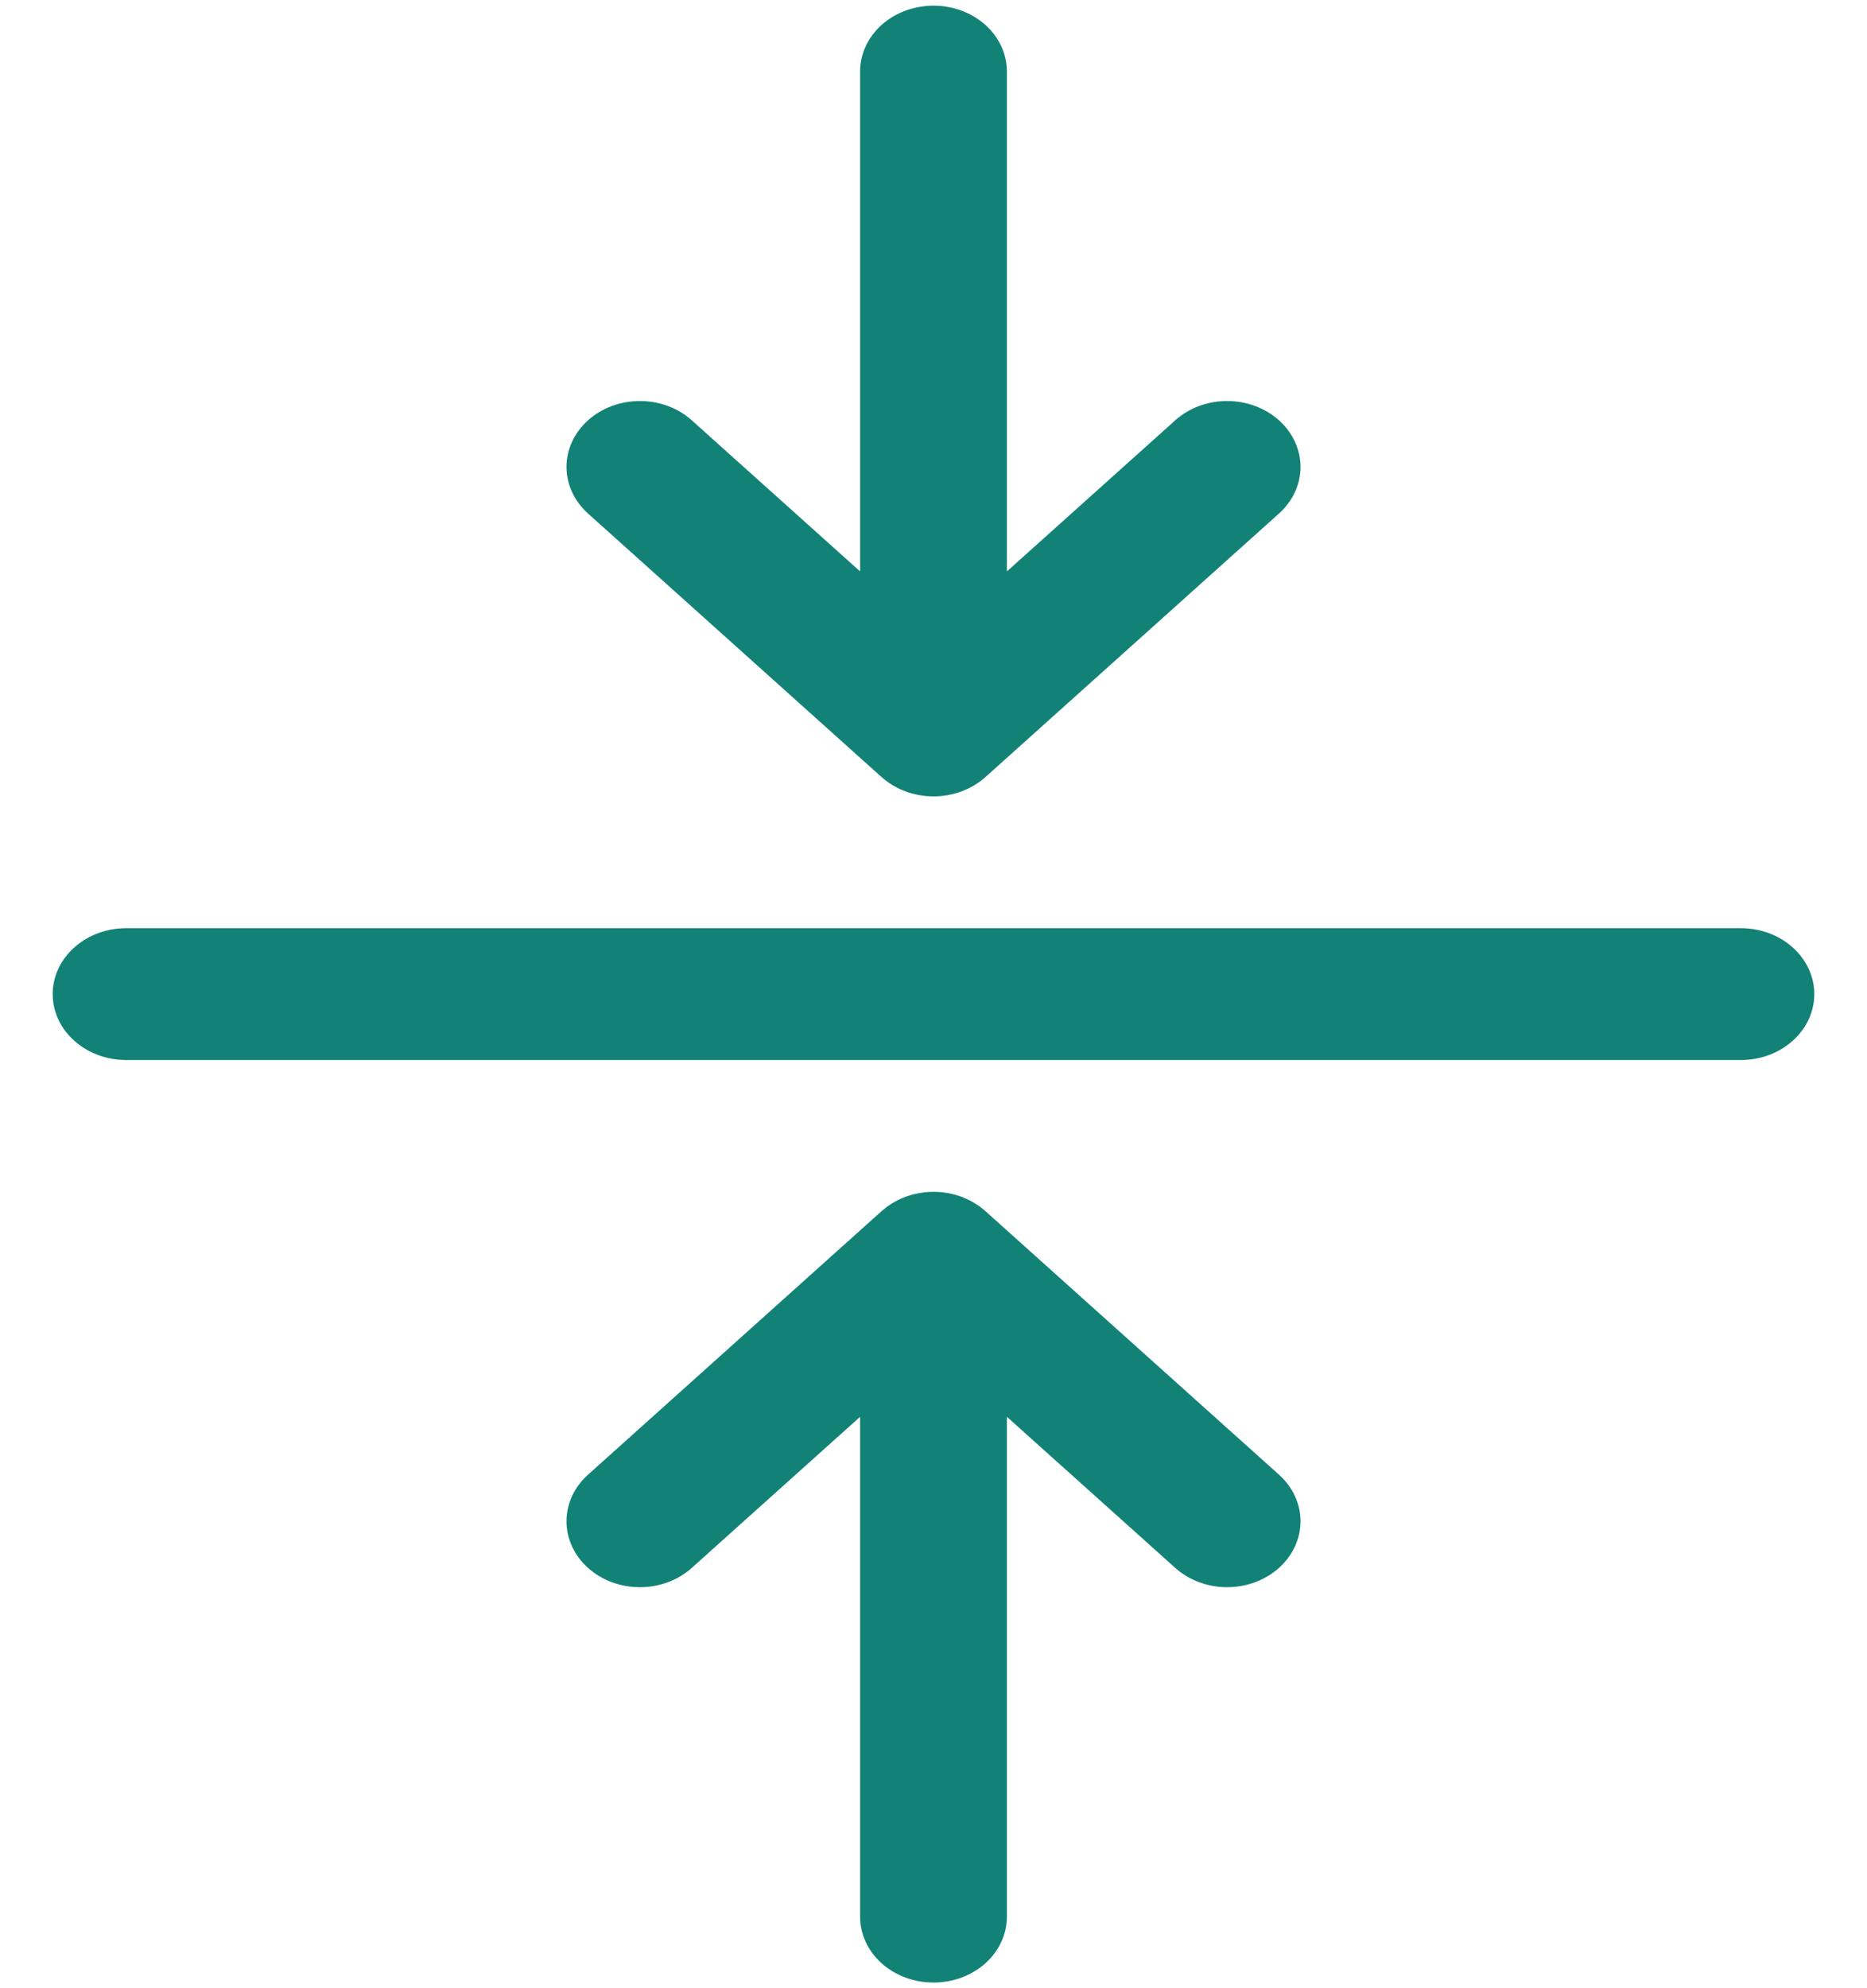 <svg width="31" height="33" viewBox="0 0 31 33" fill="none" xmlns="http://www.w3.org/2000/svg">
<path d="M30.125 16.5C30.125 16.79 29.997 17.068 29.768 17.273C29.54 17.479 29.23 17.594 28.906 17.594H2.094C1.771 17.594 1.461 17.479 1.232 17.273C1.003 17.068 0.875 16.79 0.875 16.5C0.875 16.21 1.003 15.932 1.232 15.727C1.461 15.521 1.771 15.406 2.094 15.406H28.906C29.23 15.406 29.54 15.521 29.768 15.727C29.997 15.932 30.125 16.21 30.125 16.5ZM14.638 12.898C14.646 12.906 14.656 12.912 14.664 12.919C14.684 12.937 14.705 12.954 14.727 12.97C14.743 12.982 14.76 12.993 14.777 13.004C14.792 13.014 14.807 13.025 14.823 13.034C14.841 13.045 14.861 13.055 14.88 13.065C14.895 13.073 14.91 13.082 14.925 13.089C14.944 13.098 14.963 13.106 14.983 13.114C15 13.121 15.016 13.129 15.033 13.135C15.052 13.142 15.071 13.148 15.089 13.154C15.108 13.16 15.127 13.166 15.146 13.171C15.165 13.177 15.183 13.18 15.202 13.184C15.222 13.189 15.242 13.194 15.262 13.198C15.283 13.201 15.305 13.204 15.326 13.206C15.344 13.209 15.362 13.212 15.38 13.213C15.46 13.22 15.54 13.22 15.62 13.213C15.638 13.212 15.656 13.209 15.674 13.206C15.695 13.204 15.717 13.201 15.738 13.198C15.758 13.194 15.778 13.189 15.798 13.184C15.817 13.18 15.835 13.177 15.854 13.171C15.873 13.166 15.892 13.16 15.911 13.154C15.929 13.148 15.948 13.142 15.967 13.135C15.984 13.129 16 13.121 16.017 13.114C16.037 13.106 16.056 13.098 16.075 13.089C16.09 13.082 16.105 13.073 16.12 13.065C16.139 13.055 16.159 13.045 16.177 13.034C16.193 13.025 16.208 13.014 16.223 13.004C16.24 12.993 16.257 12.982 16.273 12.97C16.295 12.954 16.316 12.937 16.336 12.919C16.344 12.912 16.354 12.906 16.362 12.898L21.237 8.523C21.465 8.318 21.594 8.04 21.594 7.75C21.594 7.46 21.465 7.182 21.237 6.977C21.008 6.771 20.698 6.656 20.375 6.656C20.052 6.656 19.742 6.771 19.513 6.977L16.719 9.484V1.188C16.719 0.897 16.59 0.619 16.362 0.414C16.133 0.209 15.823 0.094 15.5 0.094C15.177 0.094 14.867 0.209 14.638 0.414C14.41 0.619 14.281 0.897 14.281 1.188V9.484L11.487 6.977C11.374 6.875 11.239 6.794 11.091 6.739C10.944 6.685 10.785 6.656 10.625 6.656C10.302 6.656 9.992 6.771 9.763 6.977C9.65 7.078 9.56 7.199 9.499 7.331C9.438 7.464 9.406 7.606 9.406 7.75C9.406 8.04 9.535 8.318 9.763 8.523L14.638 12.898ZM16.362 20.102C16.354 20.094 16.345 20.088 16.337 20.081C16.316 20.063 16.295 20.046 16.273 20.029C16.257 20.018 16.24 20.008 16.224 19.997C16.208 19.986 16.193 19.975 16.177 19.966C16.159 19.955 16.14 19.945 16.122 19.936C16.106 19.927 16.091 19.918 16.075 19.911C16.056 19.902 16.038 19.895 16.02 19.887C16.002 19.879 15.984 19.871 15.966 19.864C15.949 19.858 15.931 19.853 15.914 19.847C15.894 19.841 15.874 19.834 15.853 19.828C15.836 19.824 15.82 19.82 15.803 19.817C15.781 19.812 15.76 19.806 15.738 19.802C15.719 19.799 15.7 19.797 15.682 19.795C15.661 19.792 15.64 19.788 15.619 19.787C15.589 19.784 15.558 19.783 15.527 19.782C15.518 19.782 15.509 19.781 15.5 19.781C15.491 19.781 15.482 19.782 15.473 19.782C15.442 19.783 15.411 19.784 15.381 19.787C15.36 19.788 15.339 19.792 15.318 19.795C15.3 19.797 15.281 19.799 15.262 19.802C15.24 19.806 15.219 19.812 15.197 19.817C15.181 19.82 15.164 19.824 15.147 19.828C15.126 19.834 15.106 19.841 15.086 19.847C15.069 19.853 15.051 19.858 15.034 19.864C15.015 19.871 14.998 19.879 14.98 19.887C14.962 19.895 14.944 19.902 14.925 19.911C14.909 19.918 14.894 19.927 14.878 19.936C14.86 19.945 14.841 19.955 14.823 19.966C14.807 19.975 14.792 19.986 14.776 19.997C14.76 20.008 14.743 20.018 14.727 20.029C14.705 20.046 14.684 20.063 14.664 20.081C14.655 20.088 14.646 20.094 14.638 20.102L9.763 24.477C9.65 24.578 9.56 24.699 9.499 24.831C9.438 24.964 9.406 25.106 9.406 25.25C9.406 25.394 9.438 25.536 9.499 25.669C9.56 25.801 9.65 25.922 9.763 26.023C9.876 26.125 10.011 26.206 10.159 26.261C10.306 26.316 10.465 26.344 10.625 26.344C10.785 26.344 10.944 26.316 11.091 26.261C11.239 26.206 11.374 26.125 11.487 26.023L14.281 23.516V31.812C14.281 32.103 14.41 32.381 14.638 32.586C14.867 32.791 15.177 32.906 15.5 32.906C15.823 32.906 16.133 32.791 16.362 32.586C16.59 32.381 16.719 32.103 16.719 31.812V23.516L19.513 26.023C19.742 26.229 20.052 26.344 20.375 26.344C20.698 26.344 21.008 26.229 21.237 26.023C21.465 25.818 21.594 25.54 21.594 25.25C21.594 24.96 21.465 24.682 21.237 24.477L16.362 20.102Z" fill="#128277"/>
</svg>
